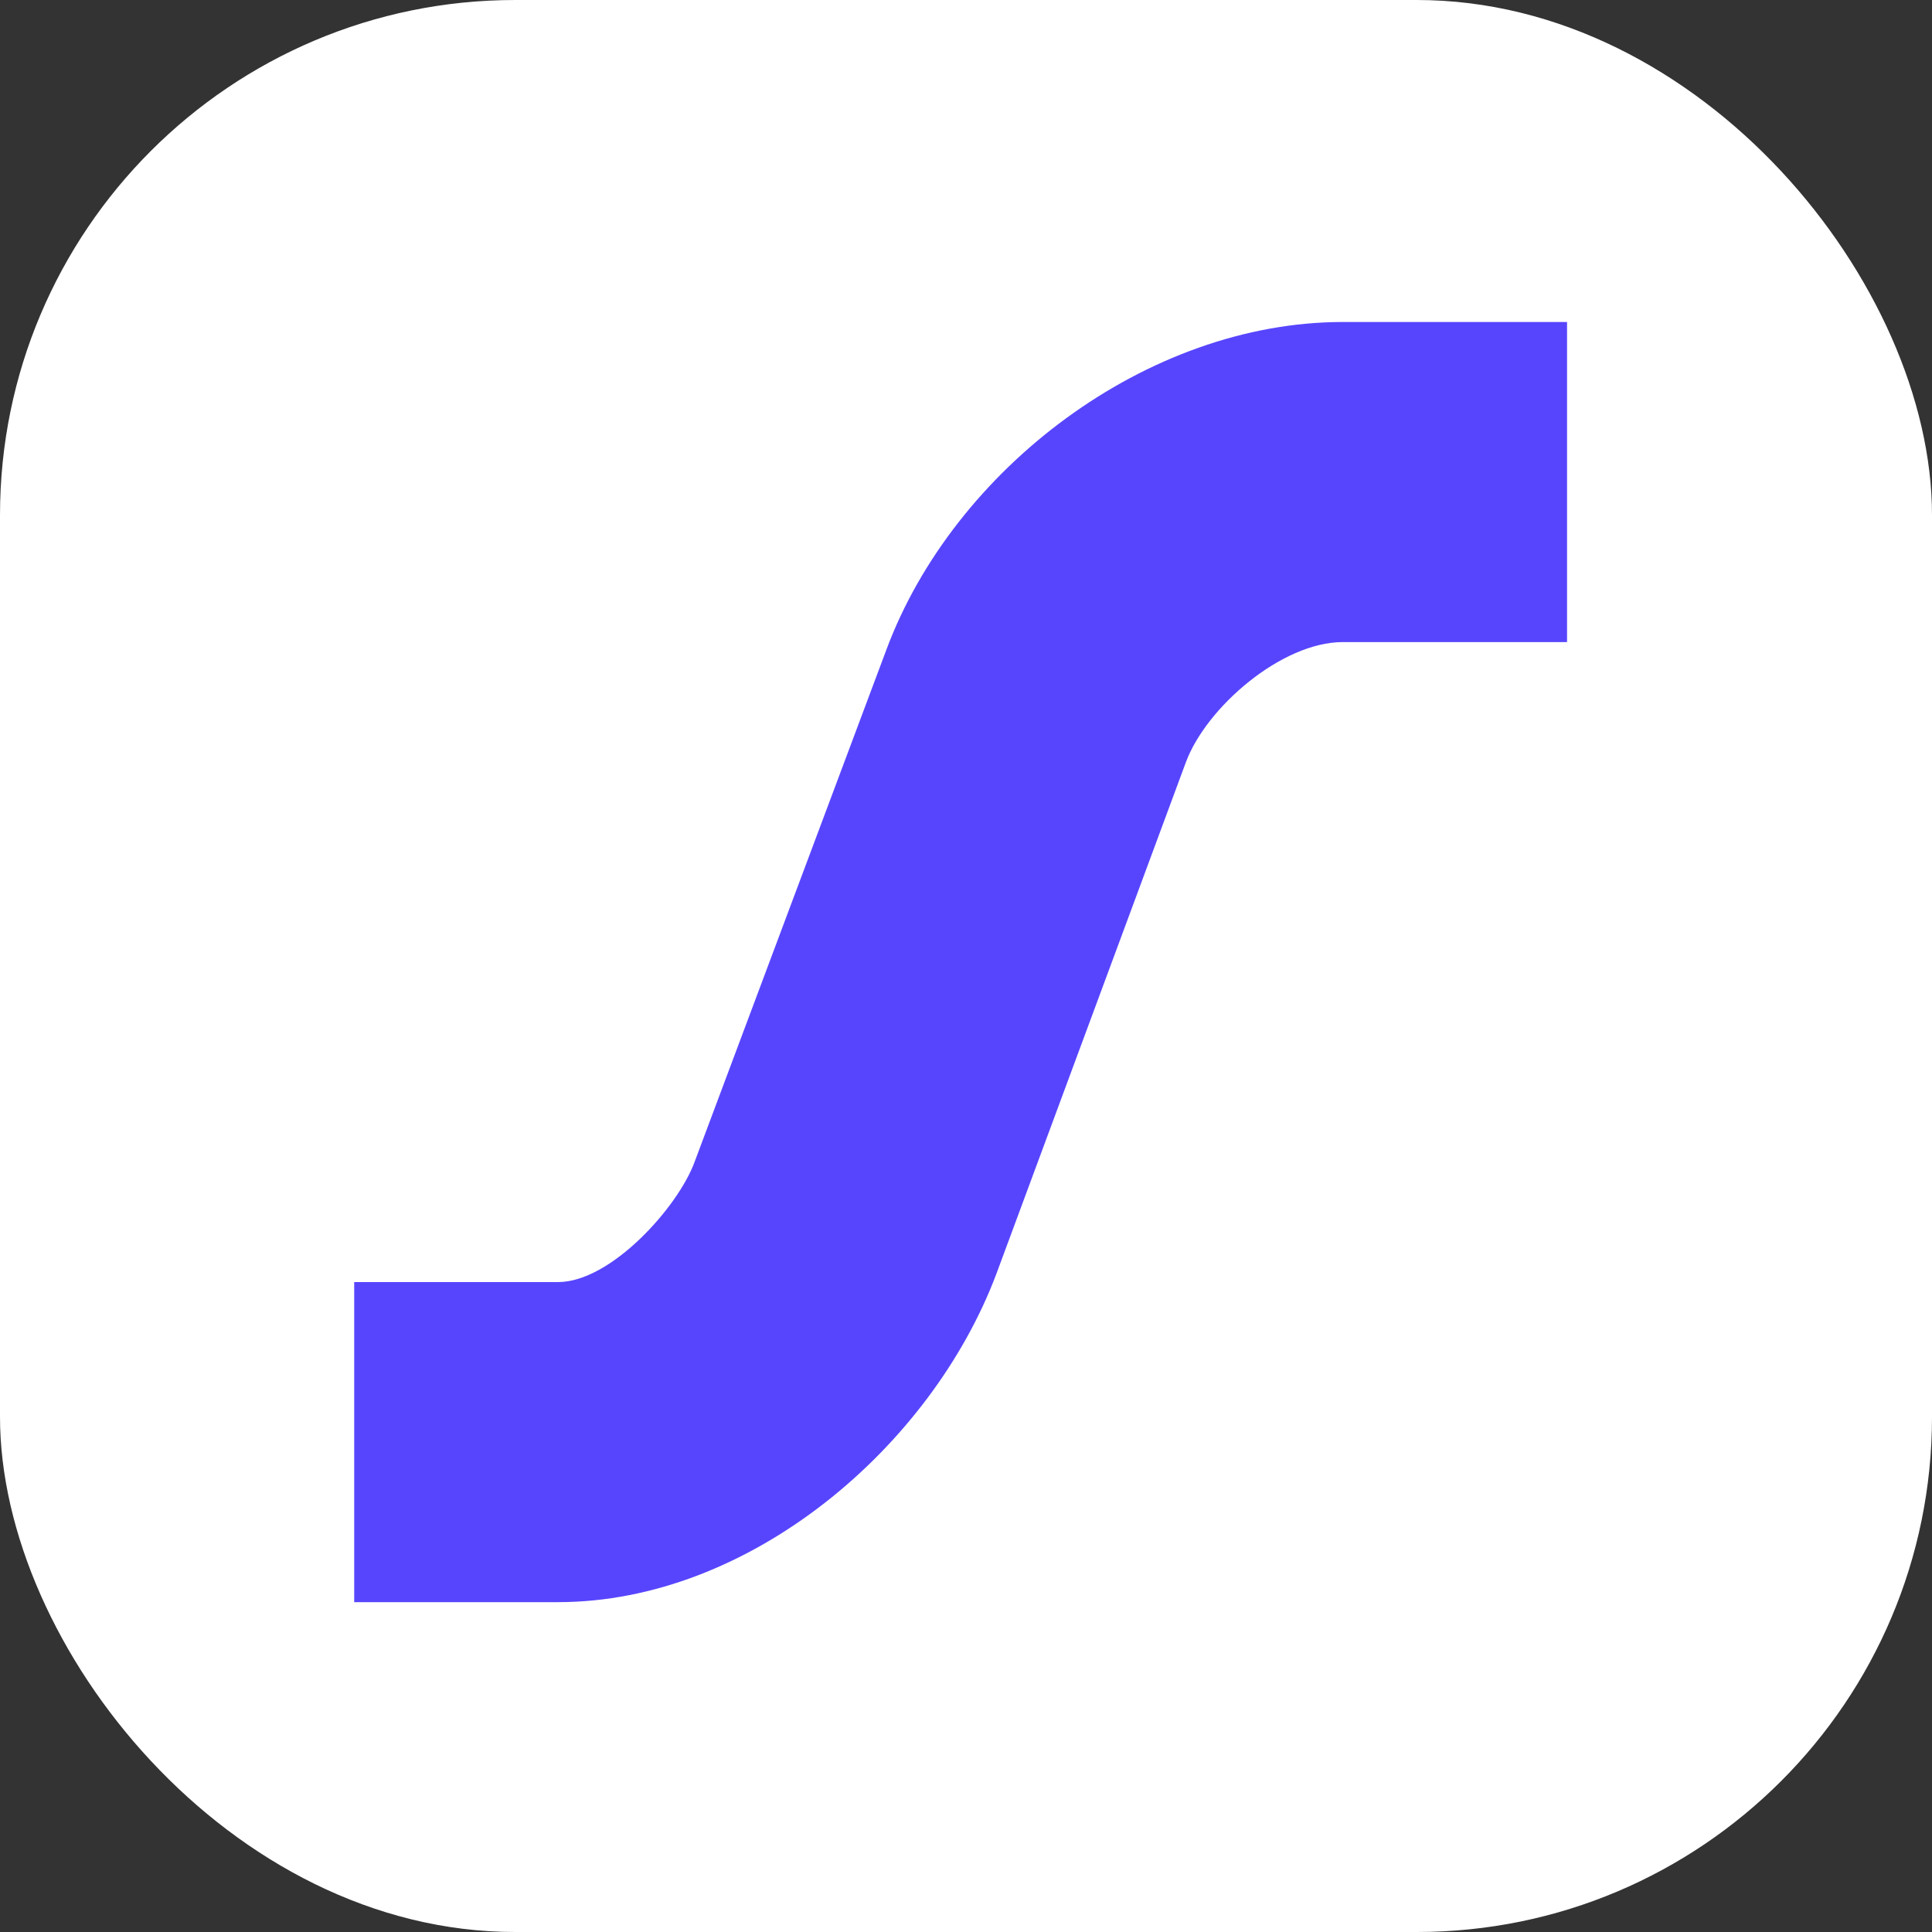 <svg xmlns="http://www.w3.org/2000/svg" width="30" height="30" viewBox="0 0 30 30">
    <rect x="0" y="0" width="30" height="30" fill="#333333" stroke="none"/>
    <g fill="none" fill-rule="evenodd">
        <rect width="30" height="30" fill="#FFF" fill-rule="nonzero" rx="8"/>
        <path fill="#5745FE" d="M5.5 19.908h3.165c.823 0 1.868-1.17 2.121-1.867l2.975-7.945C14.806 7.28 17.813 5 20.851 5h3.482v4.97h-3.481c-.95 0-2.121 1.012-2.438 1.867l-2.943 7.945c-1.013 2.69-3.83 5.096-6.806 5.096H5.5v-4.97z"/>
    </g>
</svg>
